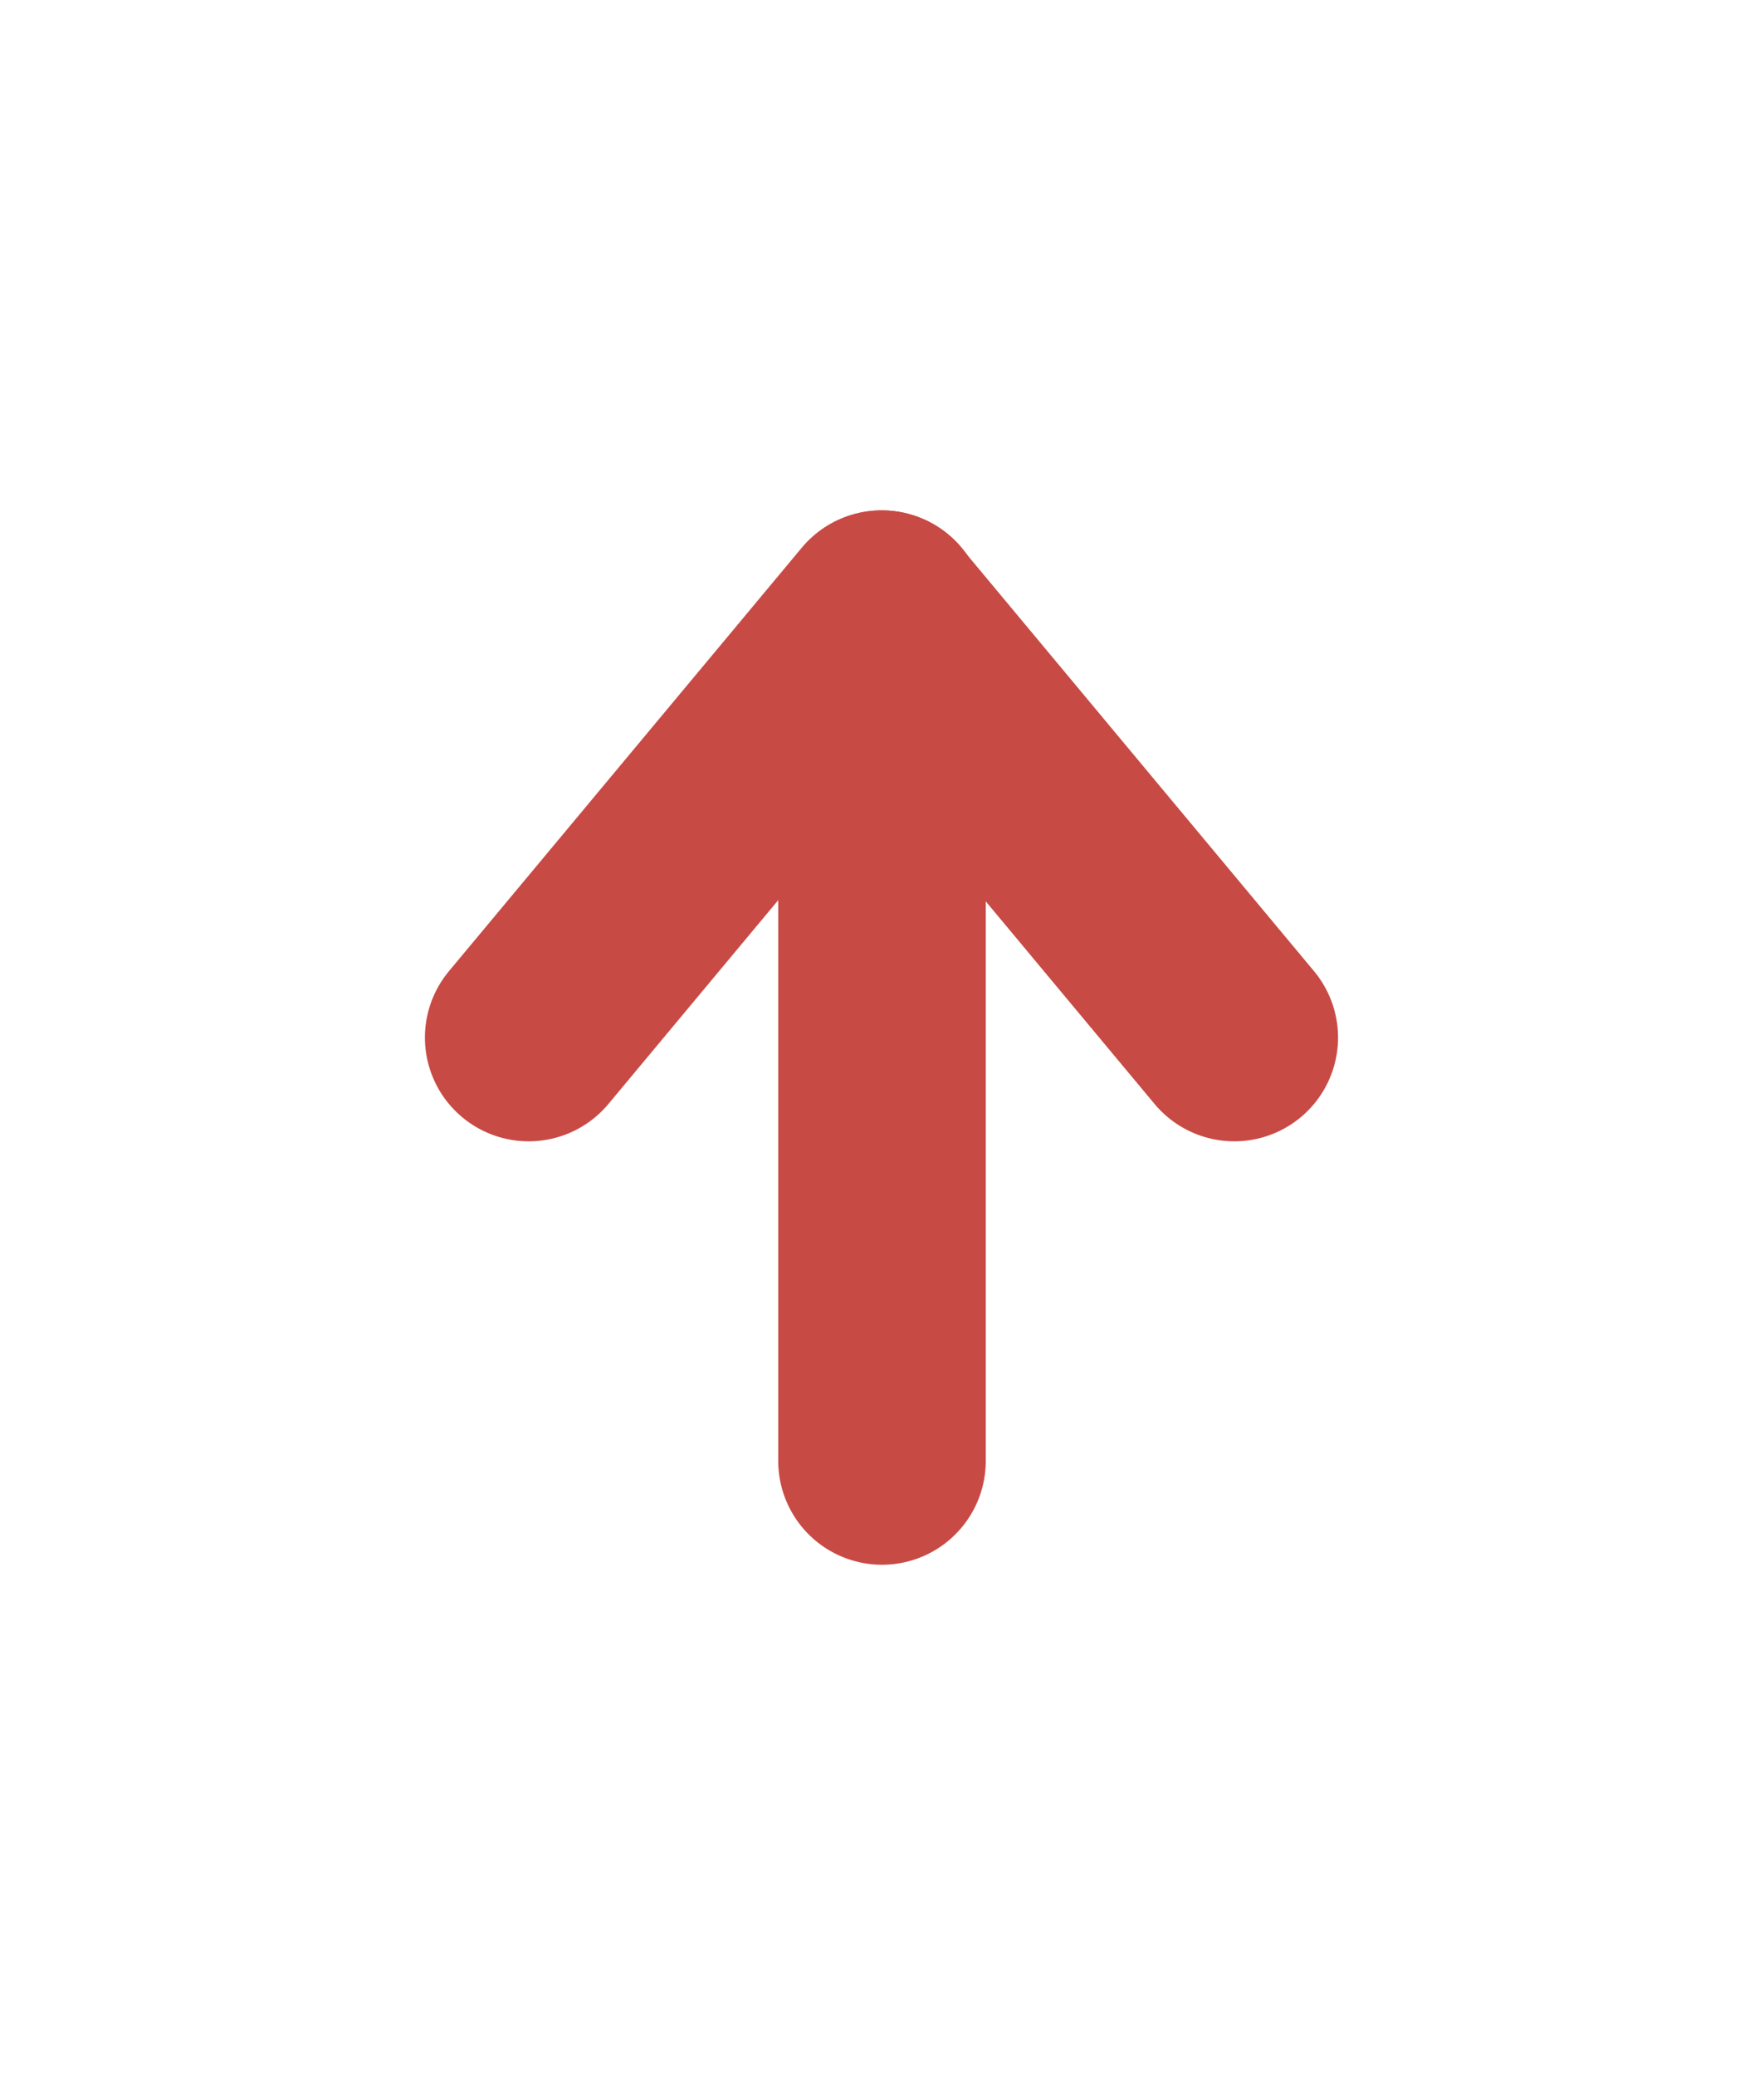 <svg xmlns="http://www.w3.org/2000/svg" width="17" height="20" viewBox="0 0 17 20">
  <g id="Group_4" data-name="Group 4" transform="translate(-230 -558)">
    <rect id="Rectangle_8" data-name="Rectangle 8" width="17" height="20" transform="translate(230 558)" fill="none"/>
    <g id="arrow" transform="translate(235.095 563.919)">
      <path id="Path_18" data-name="Path 18" d="M18,15.662V7.5" transform="translate(-14.595 -7.5)" fill="none" stroke="#c84a44" stroke-linecap="round" stroke-linejoin="round" stroke-width="2"/>
      <path id="Path_19" data-name="Path 19" d="M7.5,11.581,10.9,7.5l3.4,4.081" transform="translate(-7.5 -7.5)" fill="none" stroke="#c84a44" stroke-linecap="round" stroke-linejoin="round" stroke-width="2"/>
    </g>
  </g>
</svg>
